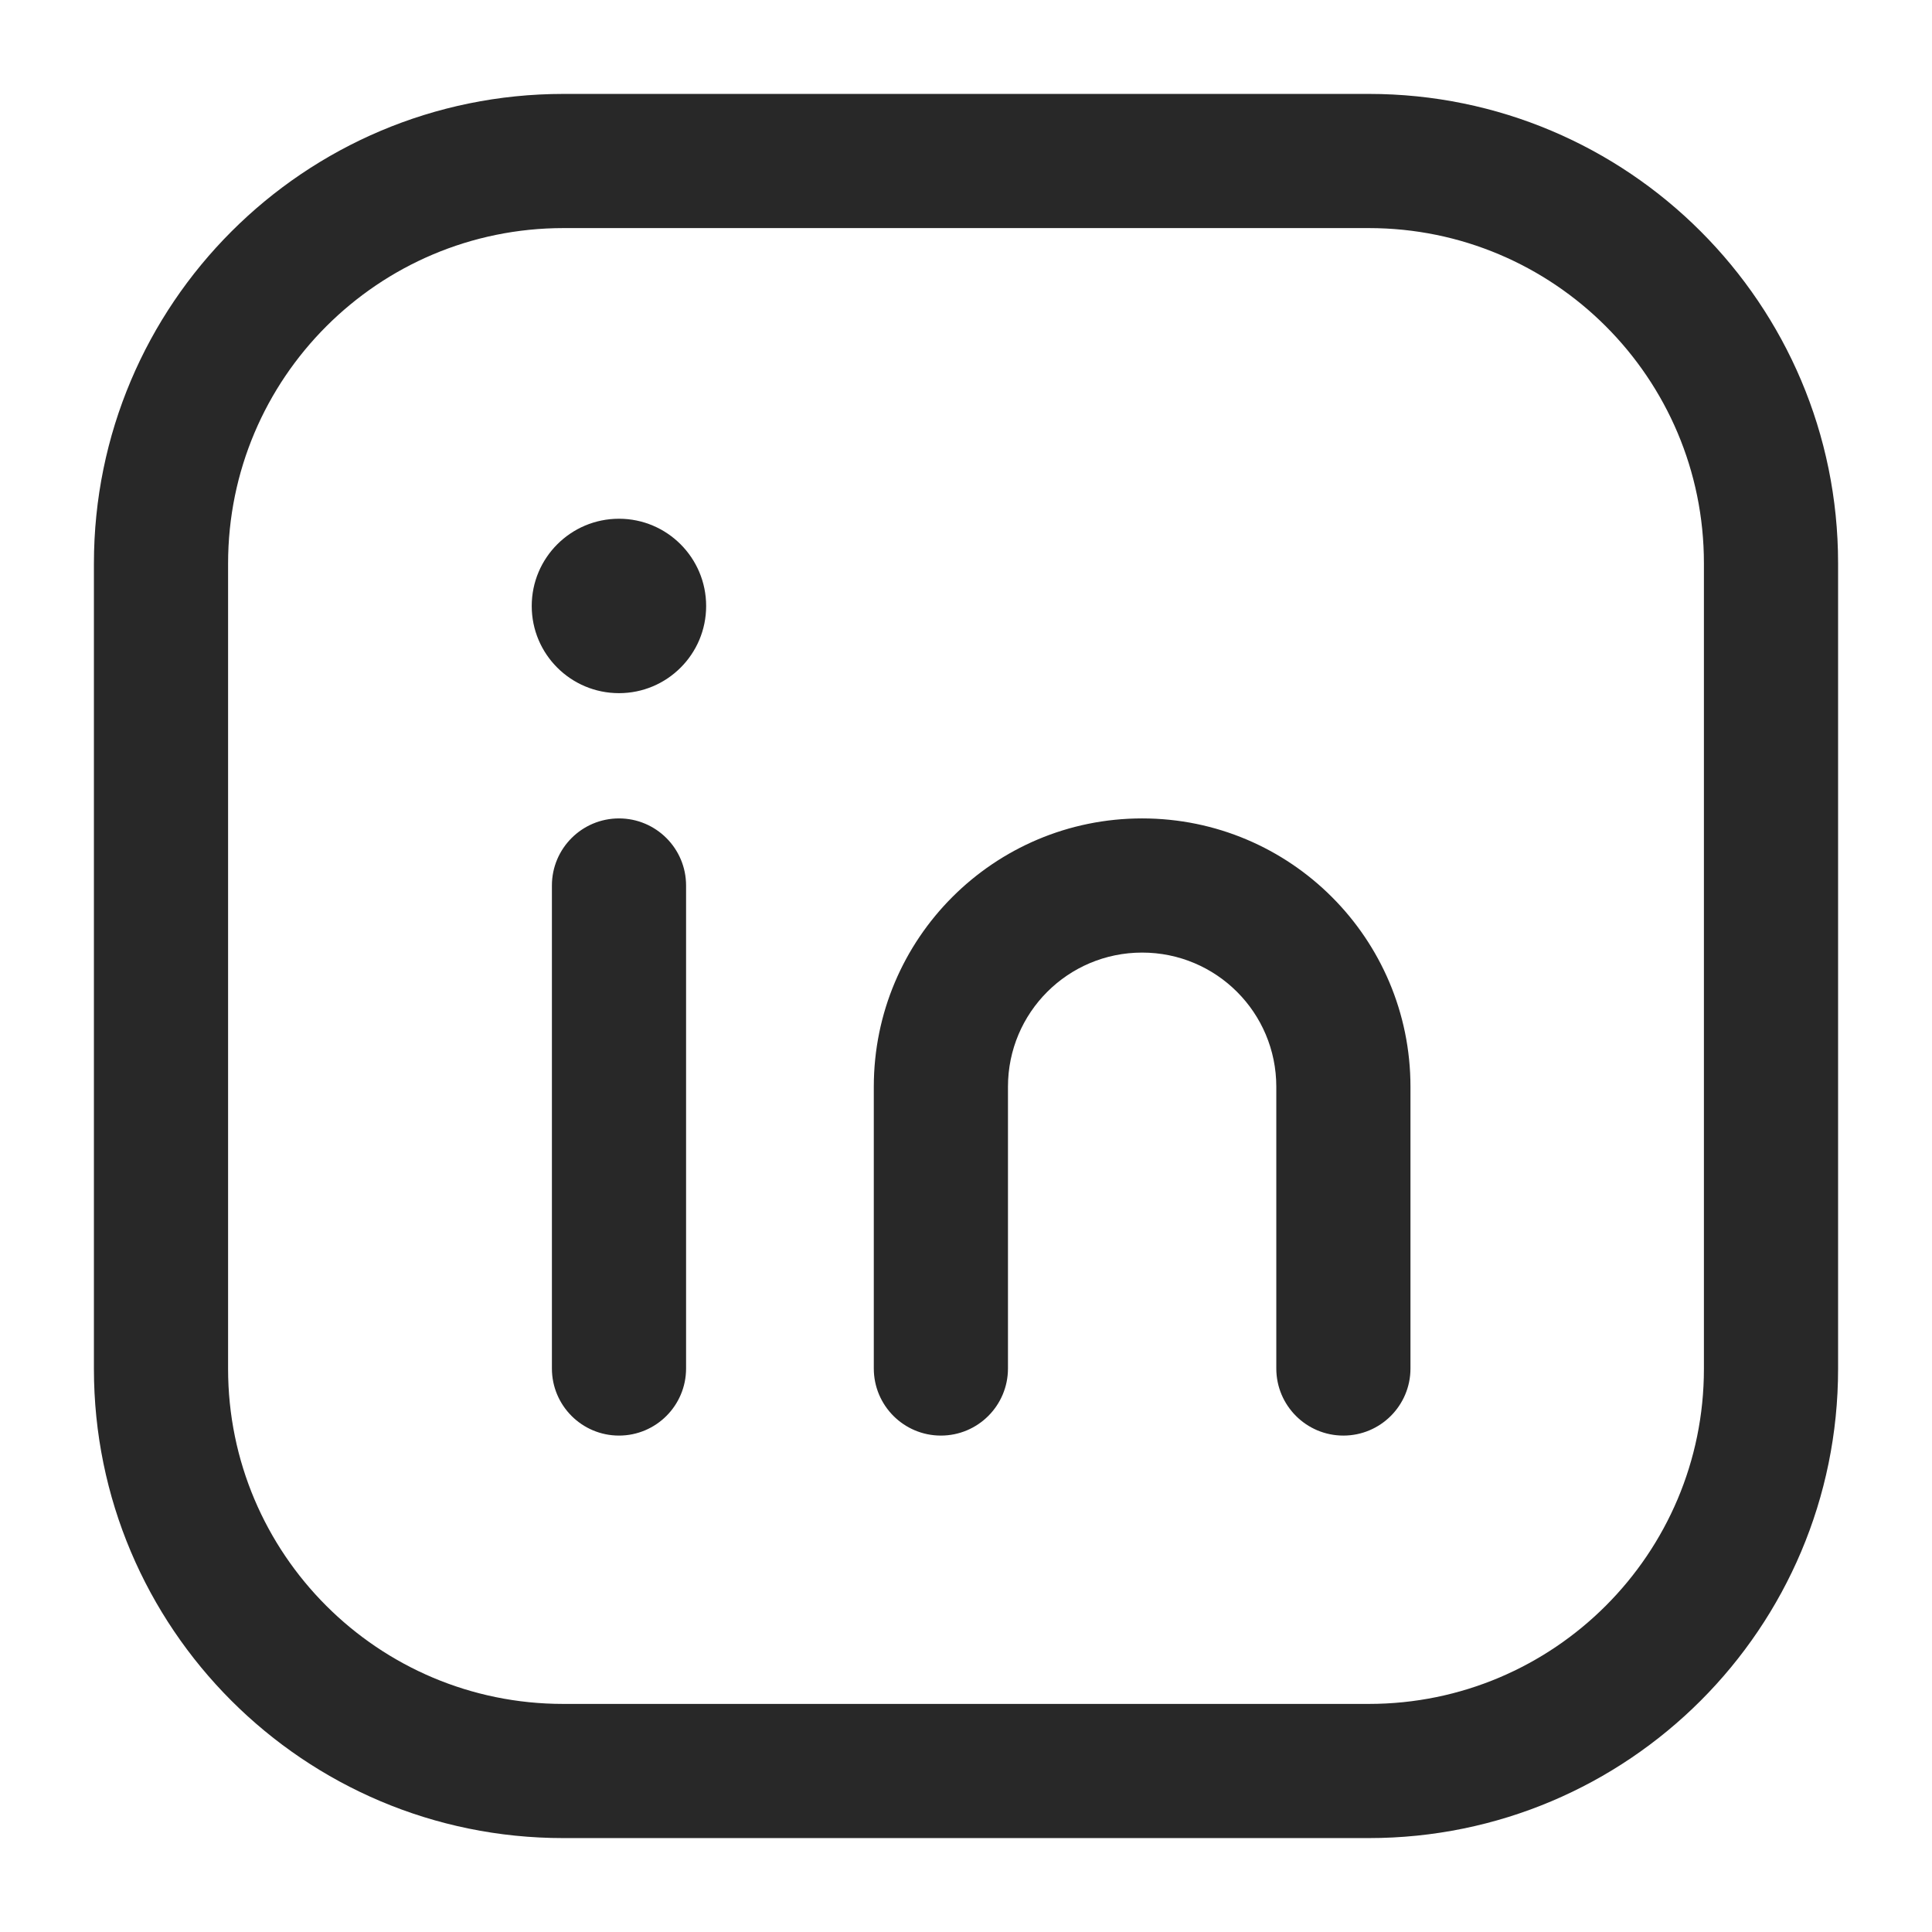 <svg width="18" height="18" viewBox="0 0 18 18" fill="none" xmlns="http://www.w3.org/2000/svg">
<path fill-rule="evenodd" clip-rule="evenodd" d="M2.125 5.25C2.125 3.524 3.524 2.125 5.25 2.125H12.753C14.477 2.125 15.875 3.523 15.875 5.247V12.754C15.875 14.477 14.477 15.875 12.753 15.875H5.247C3.523 15.875 2.125 14.477 2.125 12.753V5.25ZM12.753 0.875H5.25C2.834 0.875 0.875 2.834 0.875 5.25V12.753C0.875 15.168 2.832 17.125 5.247 17.125H12.753C15.168 17.125 17.125 15.168 17.125 12.754V5.247C17.125 2.832 15.168 0.875 12.753 0.875ZM6.392 8.25C6.392 7.905 6.112 7.625 5.767 7.625C5.422 7.625 5.142 7.905 5.142 8.25V12.75C5.142 13.095 5.422 13.375 5.767 13.375C6.112 13.375 6.392 13.095 6.392 12.75V8.25ZM10.641 8.875C9.95 8.875 9.391 9.434 9.391 10.125V12.75C9.391 13.095 9.111 13.375 8.766 13.375C8.421 13.375 8.141 13.095 8.141 12.75V10.125C8.141 8.744 9.26 7.625 10.641 7.625C12.022 7.625 13.141 8.744 13.141 10.125V12.75C13.141 13.095 12.861 13.375 12.516 13.375C12.171 13.375 11.891 13.095 11.891 12.75V10.125C11.891 9.434 11.332 8.875 10.641 8.875ZM5.767 6.458C6.215 6.458 6.579 6.095 6.579 5.646C6.579 5.197 6.215 4.833 5.767 4.833C5.318 4.833 4.954 5.197 4.954 5.646C4.954 6.095 5.318 6.458 5.767 6.458Z" fill="#282828"/>
</svg>
